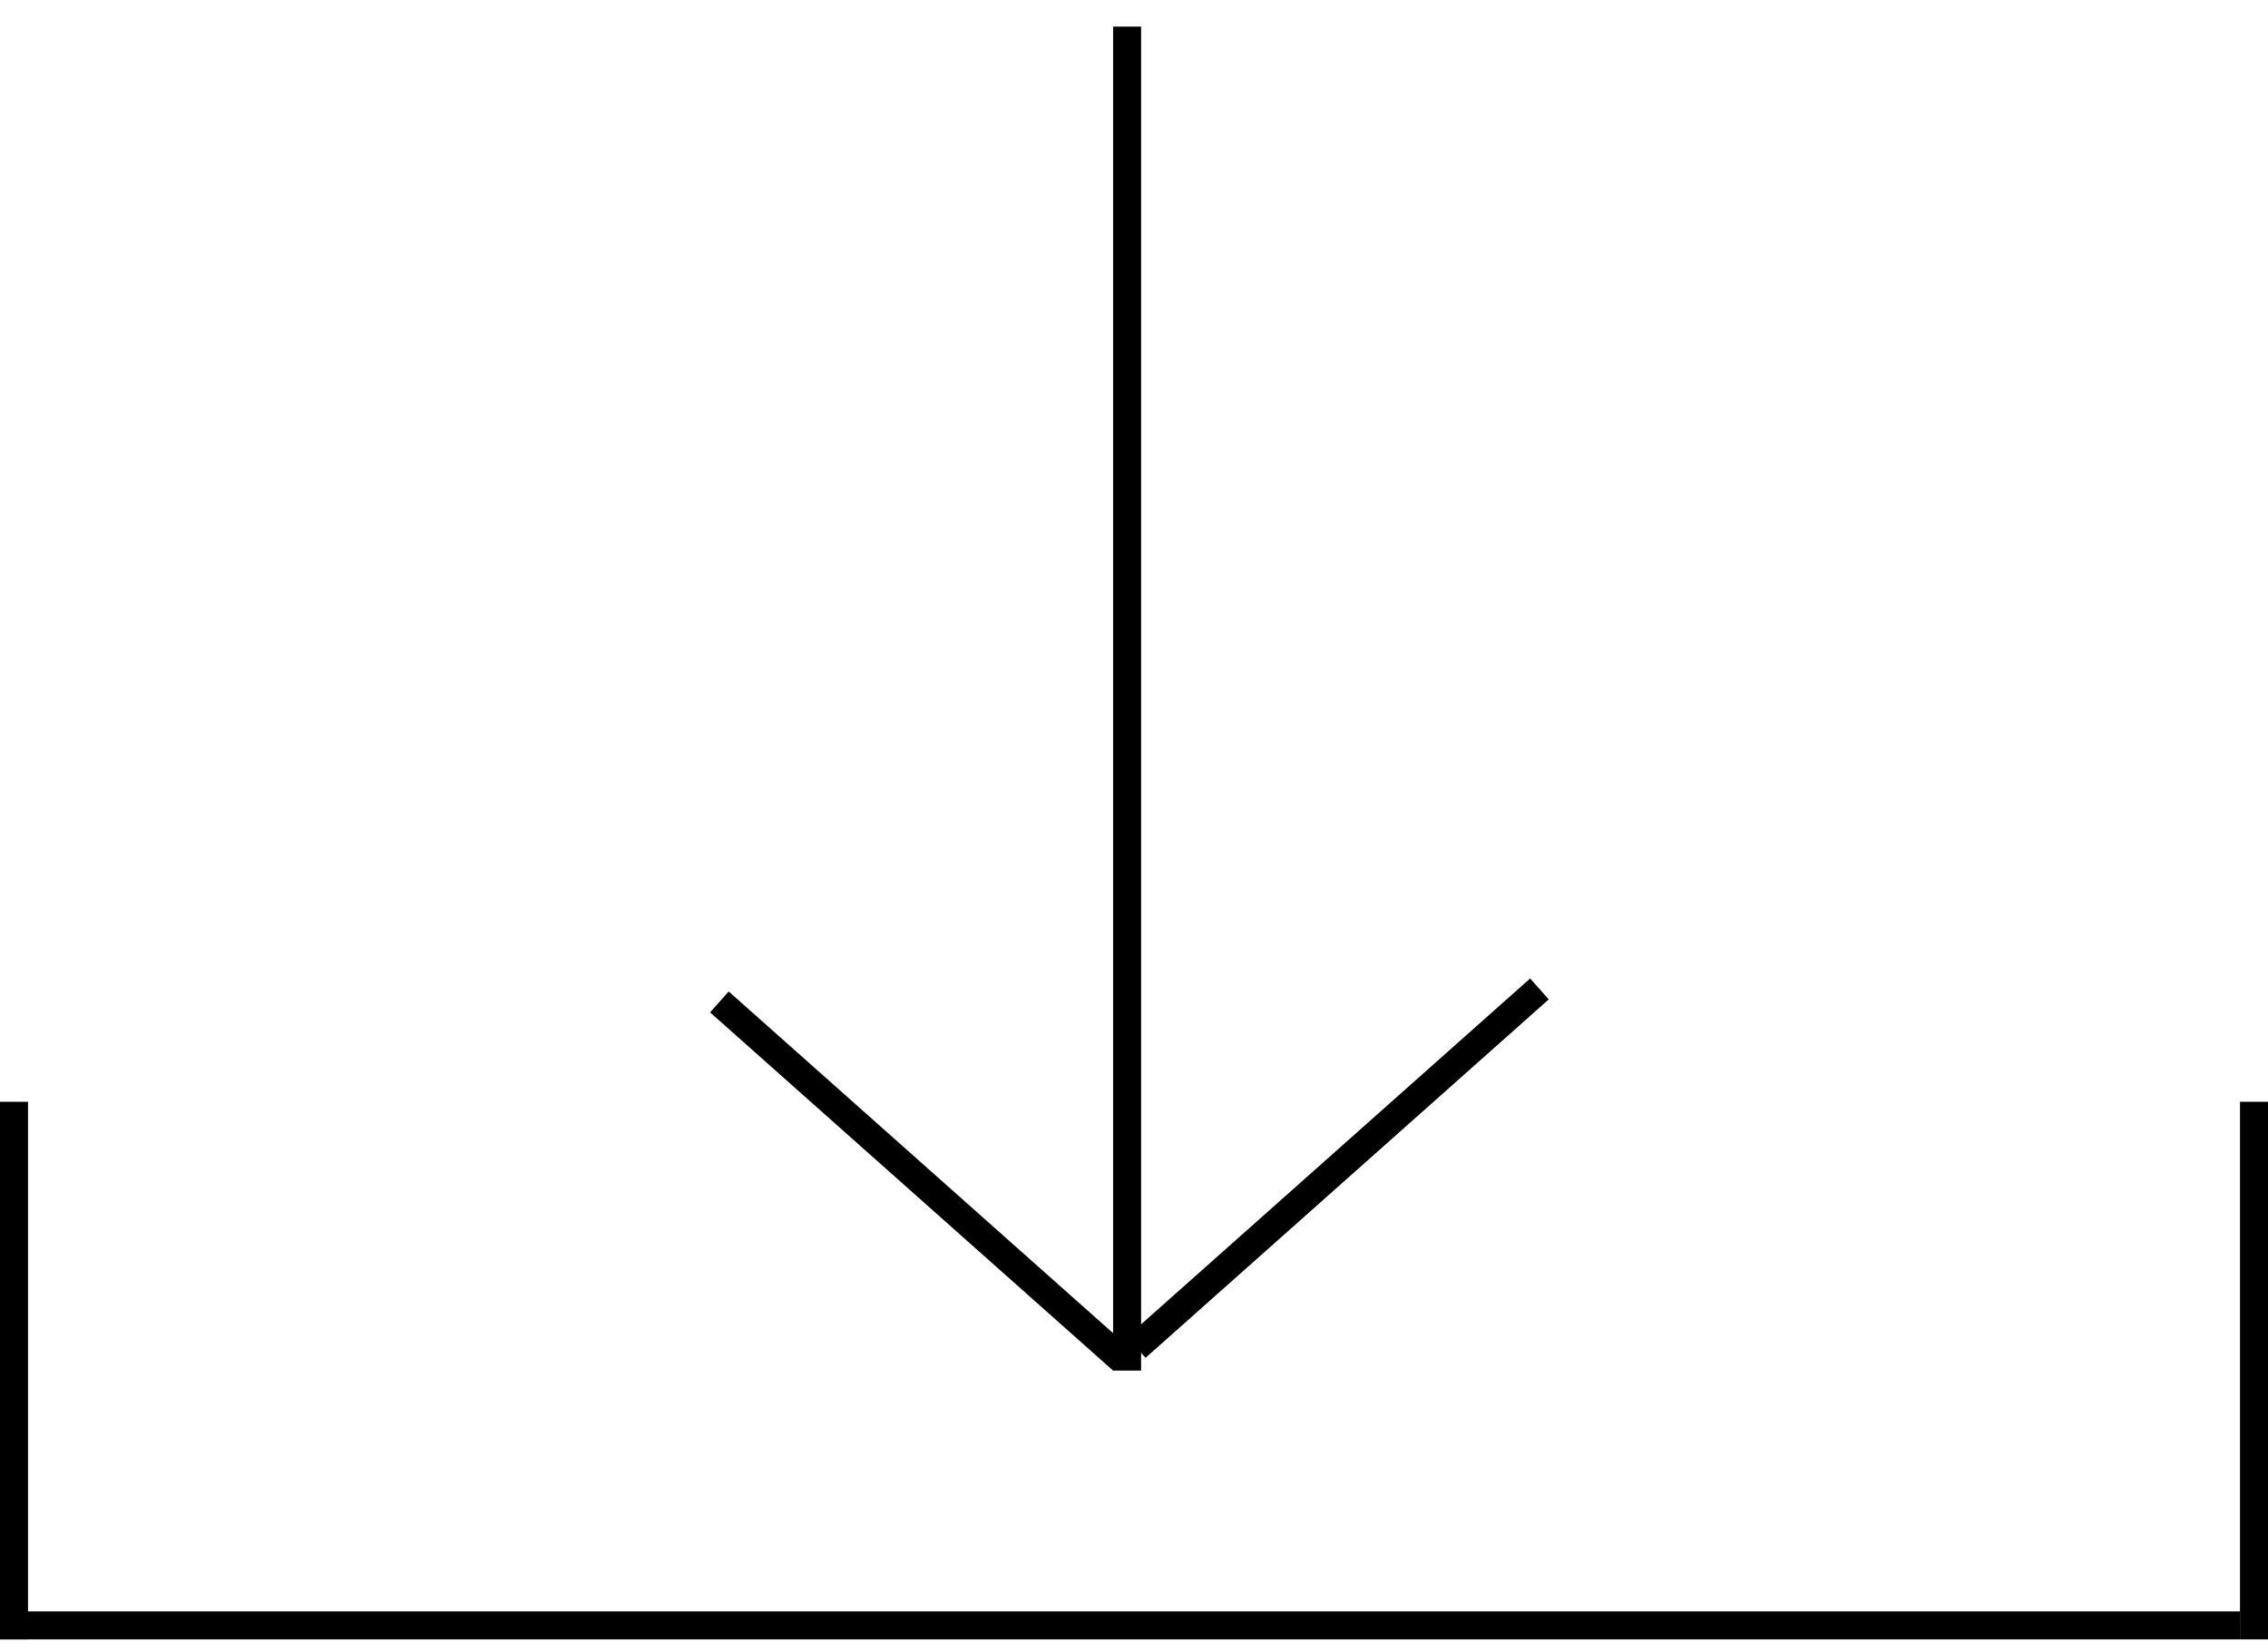 <svg width="81" height="59" viewBox="0 0 81 59" fill="none" xmlns="http://www.w3.org/2000/svg">
<g id="Group 3">
<line id="Line 1" y1="58.05" x2="80" y2="58.05" stroke="black"/>
<line id="Line 2" x1="0.5" y1="39.35" x2="0.5" y2="58.55" stroke="black"/>
<line id="Line 3" x1="80.5" y1="39.35" x2="80.5" y2="58.55" stroke="black"/>
<g id="Group 2">
<line id="Line 5" x1="54.98" y1="35.319" x2="40.58" y2="48.12" stroke="black"/>
<line id="Line 6" y1="-0.5" x2="19.267" y2="-0.5" transform="matrix(-0.747 -0.664 -0.664 0.747 39.753 48.95)" stroke="black"/>
<line id="Line 4" x1="40.253" y1="0.95" x2="40.253" y2="48.95" stroke="black"/>
</g>
</g>
</svg>
